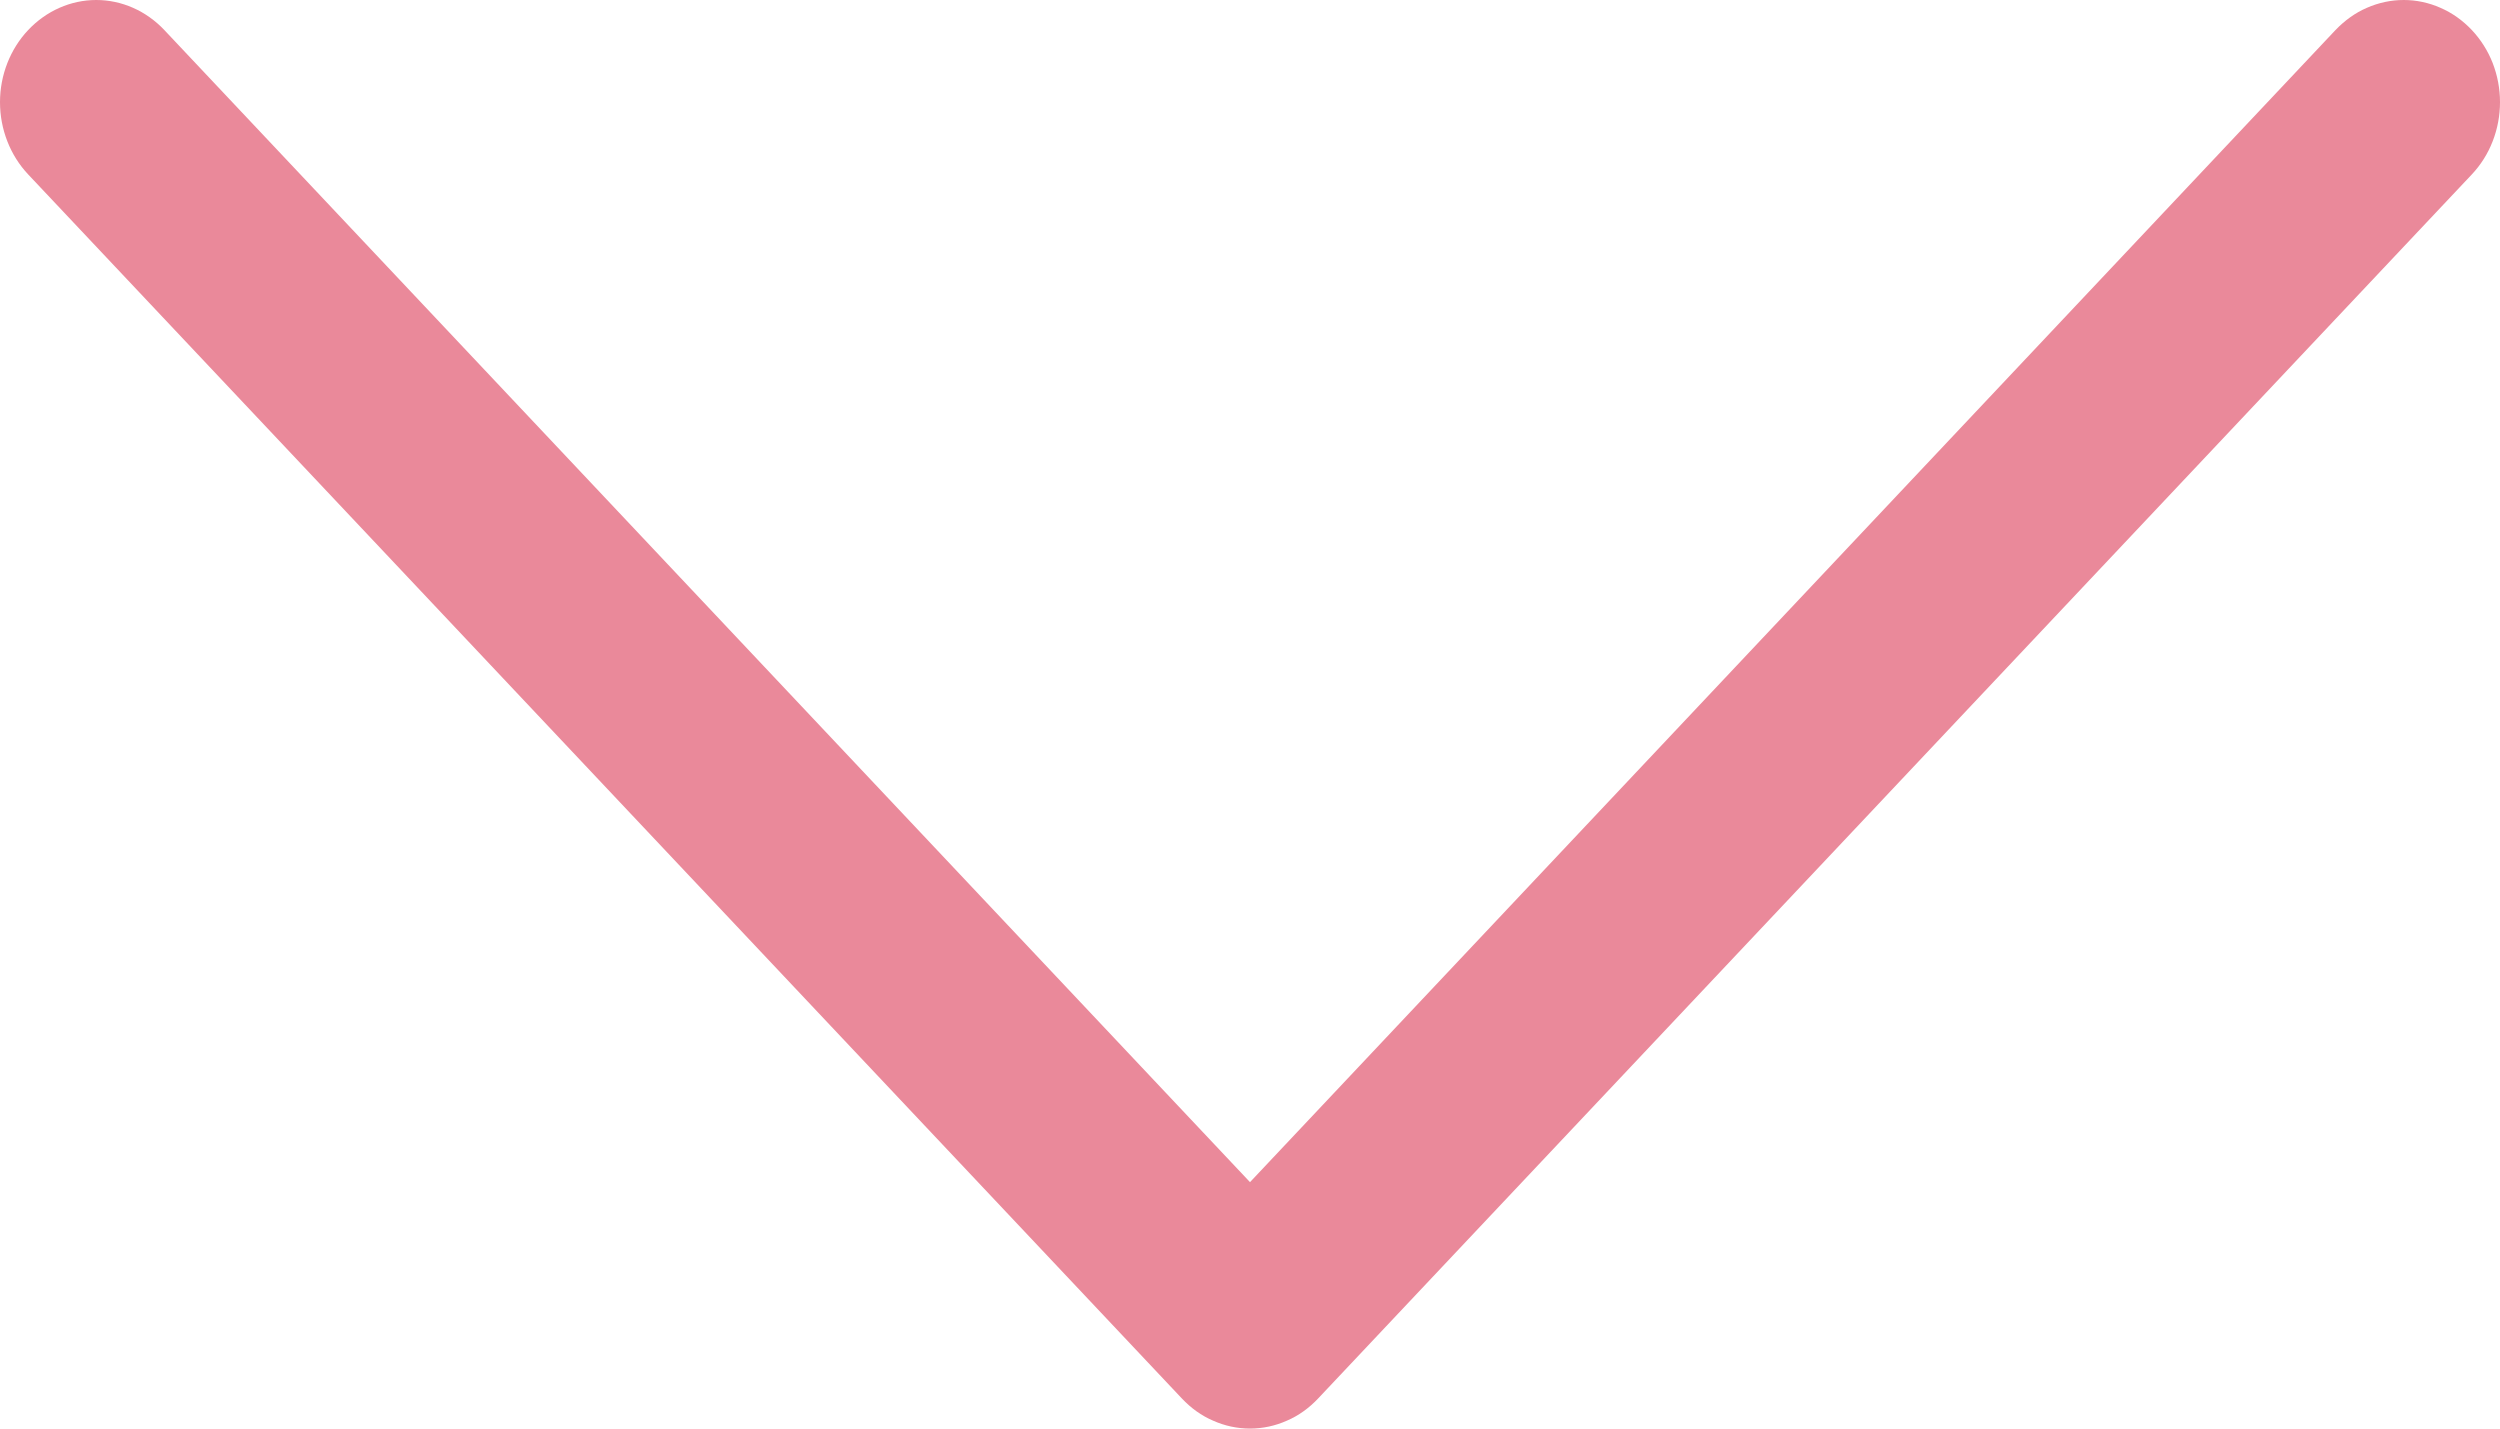 <svg width="14" height="8" viewBox="0 0 14 8" fill="none" xmlns="http://www.w3.org/2000/svg">
<path fill-rule="evenodd" clip-rule="evenodd" d="M13.842 0.168C13.792 0.115 13.732 0.072 13.667 0.044C13.602 0.015 13.531 -5.58732e-09 13.461 -6.43181e-09C13.39 -7.27631e-09 13.32 0.015 13.254 0.044C13.189 0.072 13.13 0.115 13.079 0.168L7 6.62L0.92 0.168C0.819 0.061 0.682 0 0.539 0C0.396 0 0.259 0.061 0.158 0.168C0.057 0.275 9.03835e-08 0.421 8.85744e-08 0.572C8.67653e-08 0.724 0.057 0.87 0.158 0.977L6.619 7.832C6.669 7.885 6.728 7.928 6.794 7.956C6.859 7.985 6.929 8 7 8C7.071 8 7.141 7.985 7.206 7.956C7.272 7.928 7.331 7.885 7.381 7.832L13.842 0.977C13.892 0.924 13.932 0.861 13.959 0.791C13.986 0.722 14 0.647 14 0.572C14 0.497 13.986 0.423 13.959 0.353C13.932 0.284 13.892 0.221 13.842 0.168Z" fill="#EA899A"/>
</svg>
